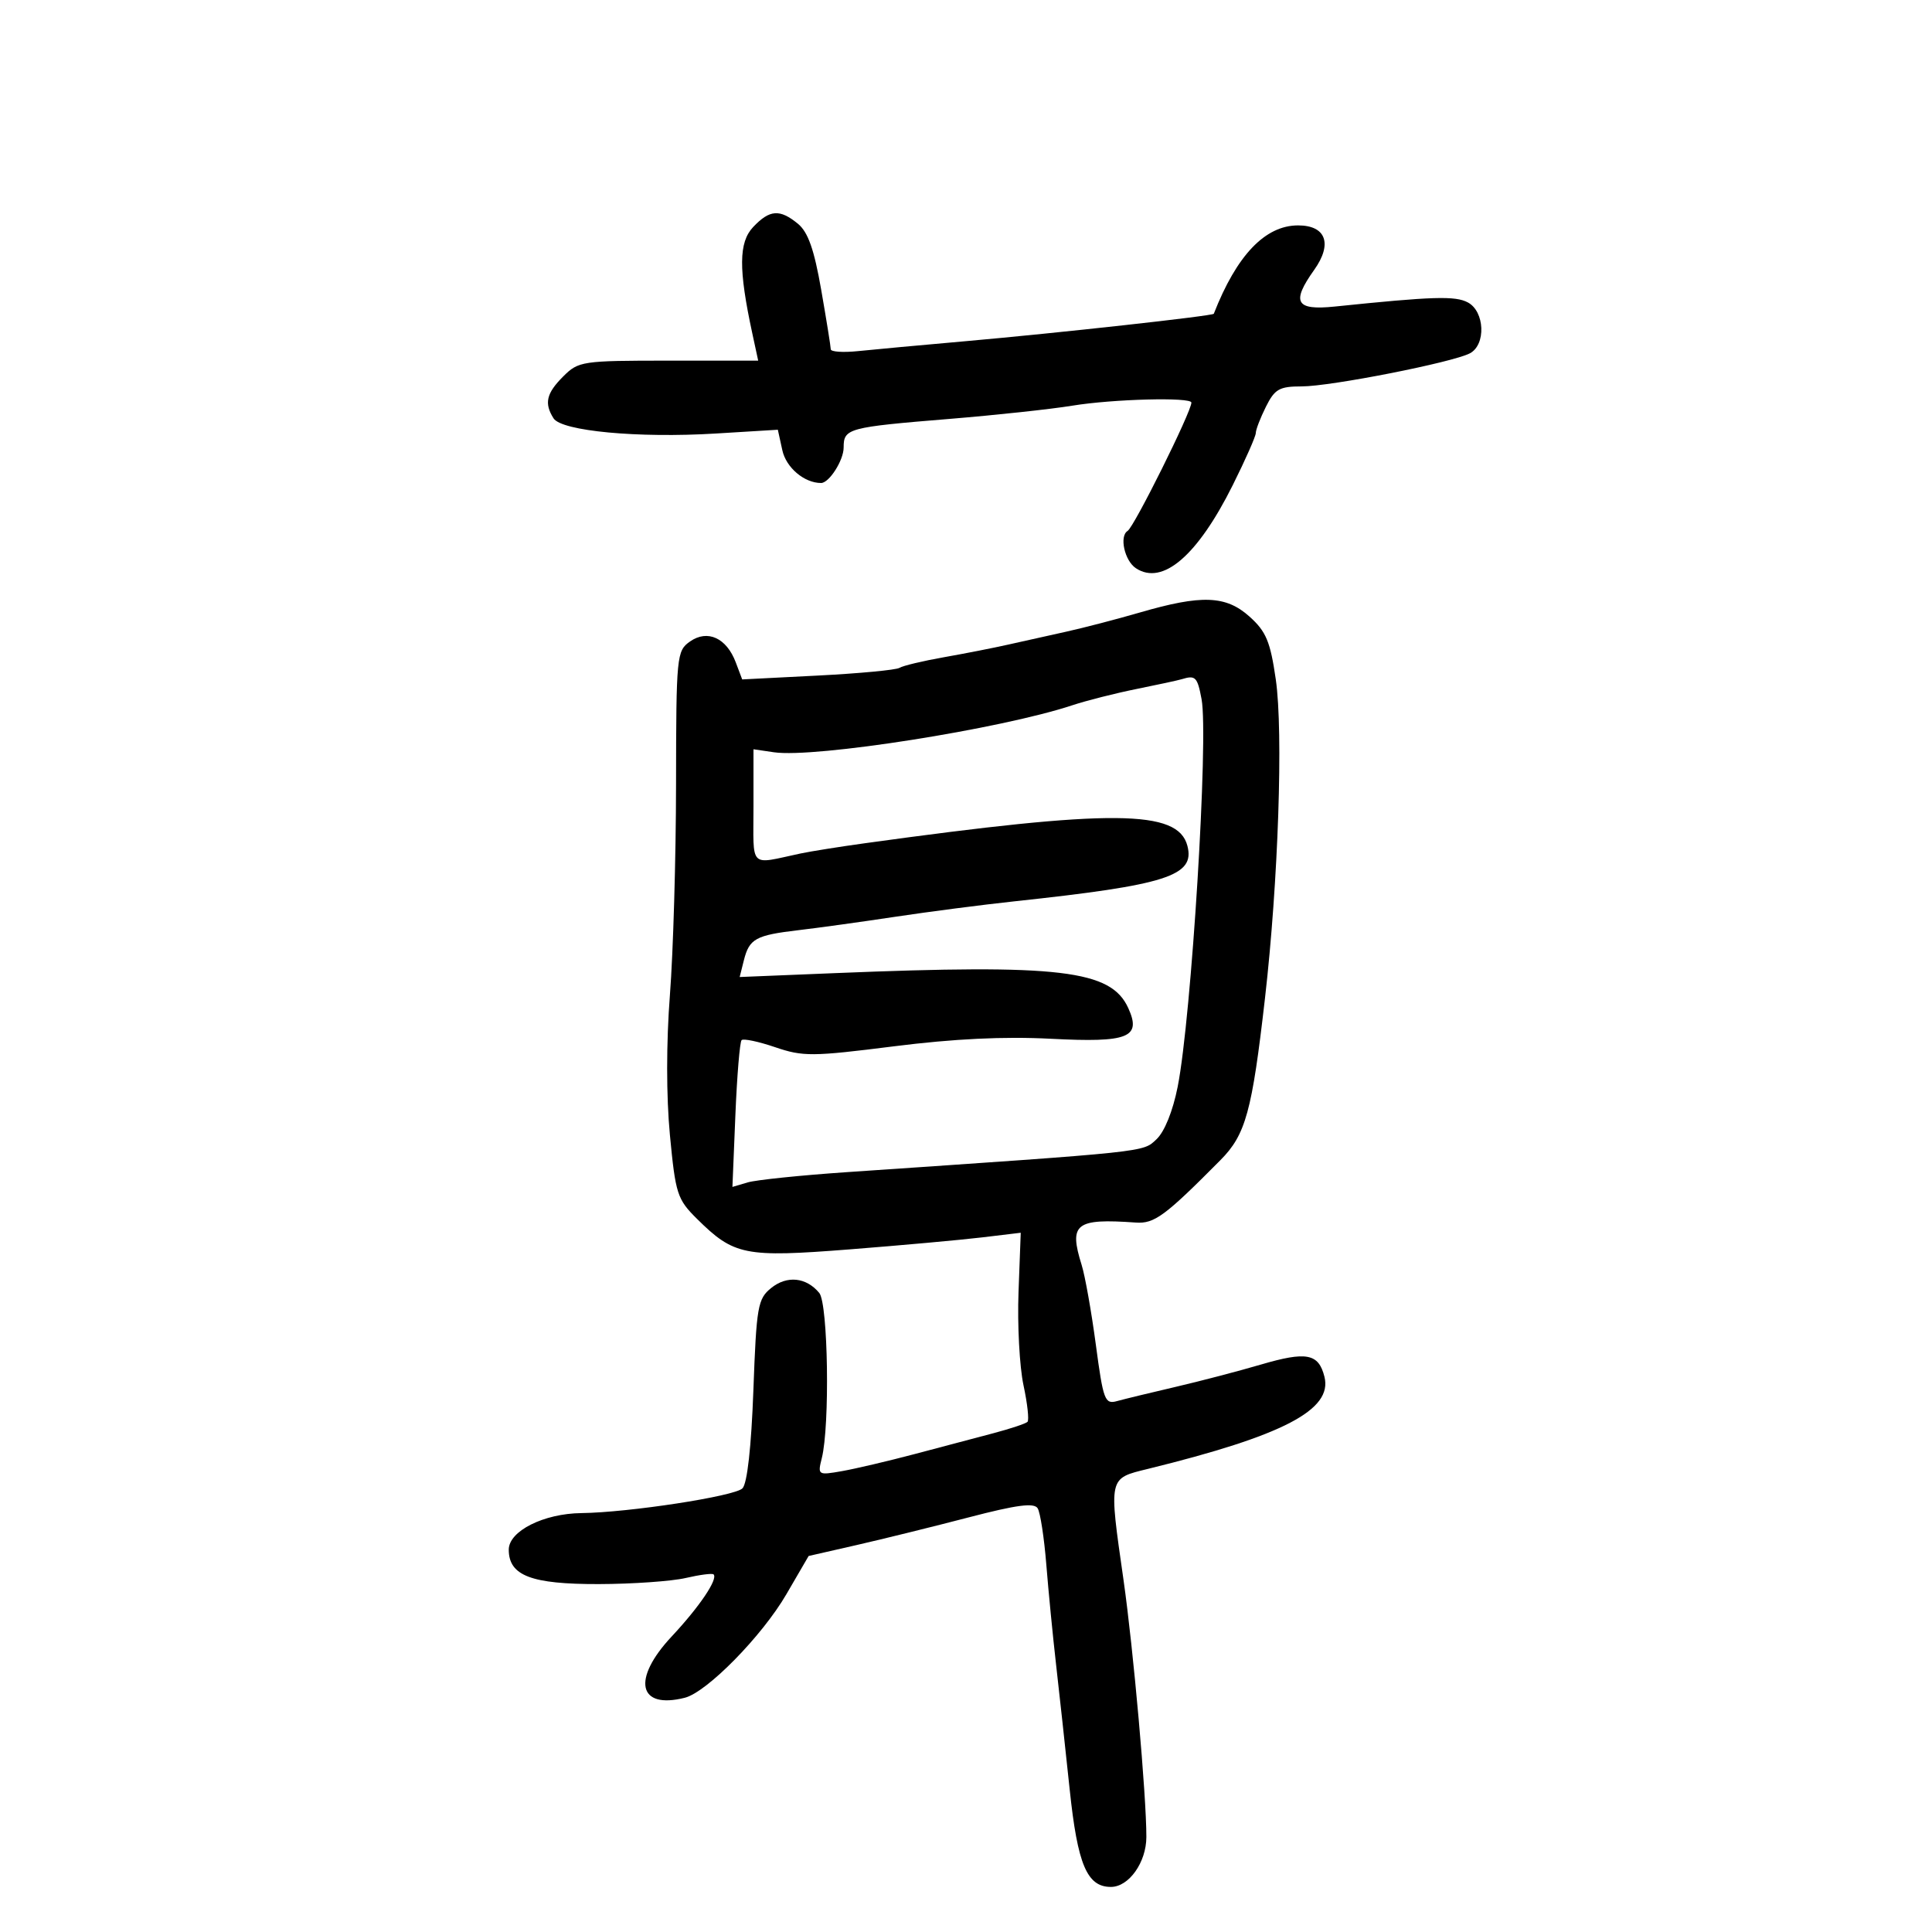 <svg xmlns="http://www.w3.org/2000/svg" width="300" height="300" viewBox="0 0 300 300" version="1.1">
	<path d="M 116.952 35.250 C 114.699 37.635, 114.664 41.791, 116.814 51.750 L 117.731 56 103.820 56 C 90.384 56, 89.825 56.084, 87.455 58.455 C 84.835 61.074, 84.477 62.624, 85.951 64.955 C 87.206 66.939, 99.078 68.052, 111.141 67.317 L 120.782 66.729 121.483 69.925 C 122.075 72.619, 124.895 75, 127.494 75 C 128.754 75, 131 71.475, 131 69.496 C 131 66.513, 131.631 66.342, 147.501 65.042 C 154.652 64.456, 163.202 63.534, 166.501 62.994 C 172.838 61.956, 185 61.642, 185 62.516 C 185 63.932, 176.110 81.814, 175.094 82.442 C 173.774 83.258, 174.624 87.075, 176.385 88.235 C 180.524 90.962, 185.942 86.313, 191.422 75.331 C 193.390 71.388, 195 67.745, 195 67.235 C 195 66.725, 195.708 64.888, 196.573 63.154 C 197.944 60.406, 198.660 60, 202.131 60 C 206.647 60, 225.589 56.271, 228.250 54.859 C 230.764 53.524, 230.556 48.368, 227.931 46.963 C 225.976 45.917, 222.539 46.023, 207.250 47.602 C 201.193 48.227, 200.477 46.947, 204.068 41.905 C 206.944 37.866, 205.906 35, 201.567 35 C 196.451 35, 192.030 39.634, 188.478 48.721 C 188.348 49.053, 164.209 51.721, 150 52.974 C 143.125 53.580, 135.588 54.275, 133.250 54.519 C 130.912 54.762, 128.999 54.633, 128.999 54.231 C 128.998 53.829, 128.330 49.675, 127.515 45 C 126.423 38.737, 125.473 36.039, 123.906 34.750 C 121.085 32.430, 119.510 32.543, 116.952 35.250 M 177 95.108 C 173.425 96.148, 168.250 97.495, 165.500 98.101 C 162.750 98.706, 158.700 99.608, 156.500 100.105 C 154.300 100.602, 149.833 101.479, 146.573 102.054 C 143.313 102.630, 140.208 103.371, 139.672 103.703 C 139.137 104.034, 133.422 104.573, 126.973 104.902 L 115.248 105.500 114.249 102.852 C 112.818 99.056, 109.866 97.705, 107.155 99.604 C 105.068 101.066, 104.999 101.765, 104.976 121.807 C 104.963 133.188, 104.535 147.900, 104.024 154.500 C 103.452 161.893, 103.452 170.248, 104.025 176.261 C 104.896 185.406, 105.161 186.226, 108.227 189.261 C 113.973 194.948, 115.635 195.280, 131.952 194.001 C 139.953 193.373, 149.200 192.536, 152.500 192.141 L 158.500 191.421 158.155 200.656 C 157.966 205.735, 158.313 212.230, 158.926 215.091 C 159.540 217.951, 159.819 220.514, 159.548 220.785 C 159.277 221.057, 156.905 221.848, 154.277 222.543 C 151.650 223.238, 146.125 224.700, 142 225.792 C 137.875 226.884, 132.798 228.076, 130.718 228.440 C 127.011 229.090, 126.949 229.050, 127.608 226.426 C 128.878 221.367, 128.589 202.429, 127.217 200.769 C 125.199 198.326, 122.200 198.018, 119.746 200.002 C 117.662 201.687, 117.463 202.832, 116.985 215.874 C 116.661 224.702, 116.030 230.370, 115.287 231.113 C 114.057 232.343, 97.616 234.867, 90.284 234.952 C 84.420 235.019, 79 237.746, 79 240.629 C 79 244.669, 82.485 246.002, 92.973 245.976 C 98.213 245.963, 104.287 245.538, 106.472 245.031 C 108.656 244.525, 110.605 244.272, 110.803 244.470 C 111.524 245.190, 108.622 249.490, 104.286 254.125 C 98.078 260.763, 99.086 265.457, 106.329 263.629 C 109.776 262.760, 118.332 254.044, 122.106 247.557 L 125.564 241.614 133.032 239.910 C 137.139 238.972, 144.976 237.038, 150.446 235.611 C 157.895 233.667, 160.577 233.316, 161.129 234.209 C 161.535 234.866, 162.139 238.800, 162.471 242.952 C 162.803 247.103, 163.486 254.100, 163.990 258.500 C 164.493 262.900, 165.444 271.630, 166.103 277.901 C 167.327 289.537, 168.793 293, 172.500 293 C 175.292 293, 178 289.189, 178.007 285.250 C 178.019 278.883, 175.987 256.029, 174.456 245.313 C 172.160 229.252, 172.083 229.603, 178.250 228.088 C 199.283 222.920, 206.949 218.918, 205.660 213.781 C 204.751 210.162, 202.881 209.806, 195.752 211.900 C 192.313 212.910, 186.350 214.469, 182.500 215.365 C 178.650 216.260, 174.579 217.248, 173.453 217.560 C 171.556 218.086, 171.317 217.450, 170.163 208.813 C 169.479 203.691, 168.488 198.118, 167.960 196.429 C 165.949 189.995, 166.996 189.174, 176.372 189.838 C 179.254 190.041, 180.895 188.830, 189.518 180.133 C 193.430 176.187, 194.410 172.623, 196.427 155 C 198.496 136.929, 199.284 113.670, 198.104 105.500 C 197.256 99.624, 196.602 98.058, 194.031 95.750 C 190.364 92.457, 186.598 92.315, 177 95.108 M 183.500 105.466 C 182.950 105.636, 179.800 106.318, 176.500 106.982 C 173.200 107.646, 168.700 108.787, 166.500 109.516 C 155.420 113.191, 126.517 117.743, 120.176 116.812 L 117 116.346 117 125.192 C 117 135.048, 116.204 134.251, 124.317 132.527 C 125.866 132.198, 130.366 131.481, 134.317 130.935 C 172.740 125.620, 182.904 125.701, 184.377 131.335 C 185.599 136.008, 181.197 137.420, 157.500 139.960 C 152.550 140.491, 144.225 141.570, 139 142.358 C 133.775 143.146, 127.021 144.082, 123.991 144.437 C 117.340 145.218, 116.348 145.764, 115.507 149.116 L 114.856 151.711 129.678 151.106 C 164.583 149.680, 172.504 150.622, 175.190 156.518 C 177.283 161.110, 175.237 161.925, 163.188 161.299 C 155.914 160.921, 148.117 161.296, 138.778 162.475 C 126.120 164.072, 124.691 164.083, 120.358 162.606 C 117.775 161.726, 115.433 161.234, 115.155 161.512 C 114.877 161.790, 114.442 167.032, 114.190 173.161 L 113.731 184.304 116.115 183.600 C 117.427 183.213, 124.350 182.498, 131.500 182.010 C 178.678 178.794, 177.409 178.928, 179.567 176.919 C 180.822 175.751, 182.119 172.542, 182.870 168.748 C 185.009 157.930, 187.687 114.475, 186.578 108.564 C 185.930 105.111, 185.630 104.809, 183.500 105.466" stroke="none" fill="black" fill-rule="evenodd"/>
</svg>